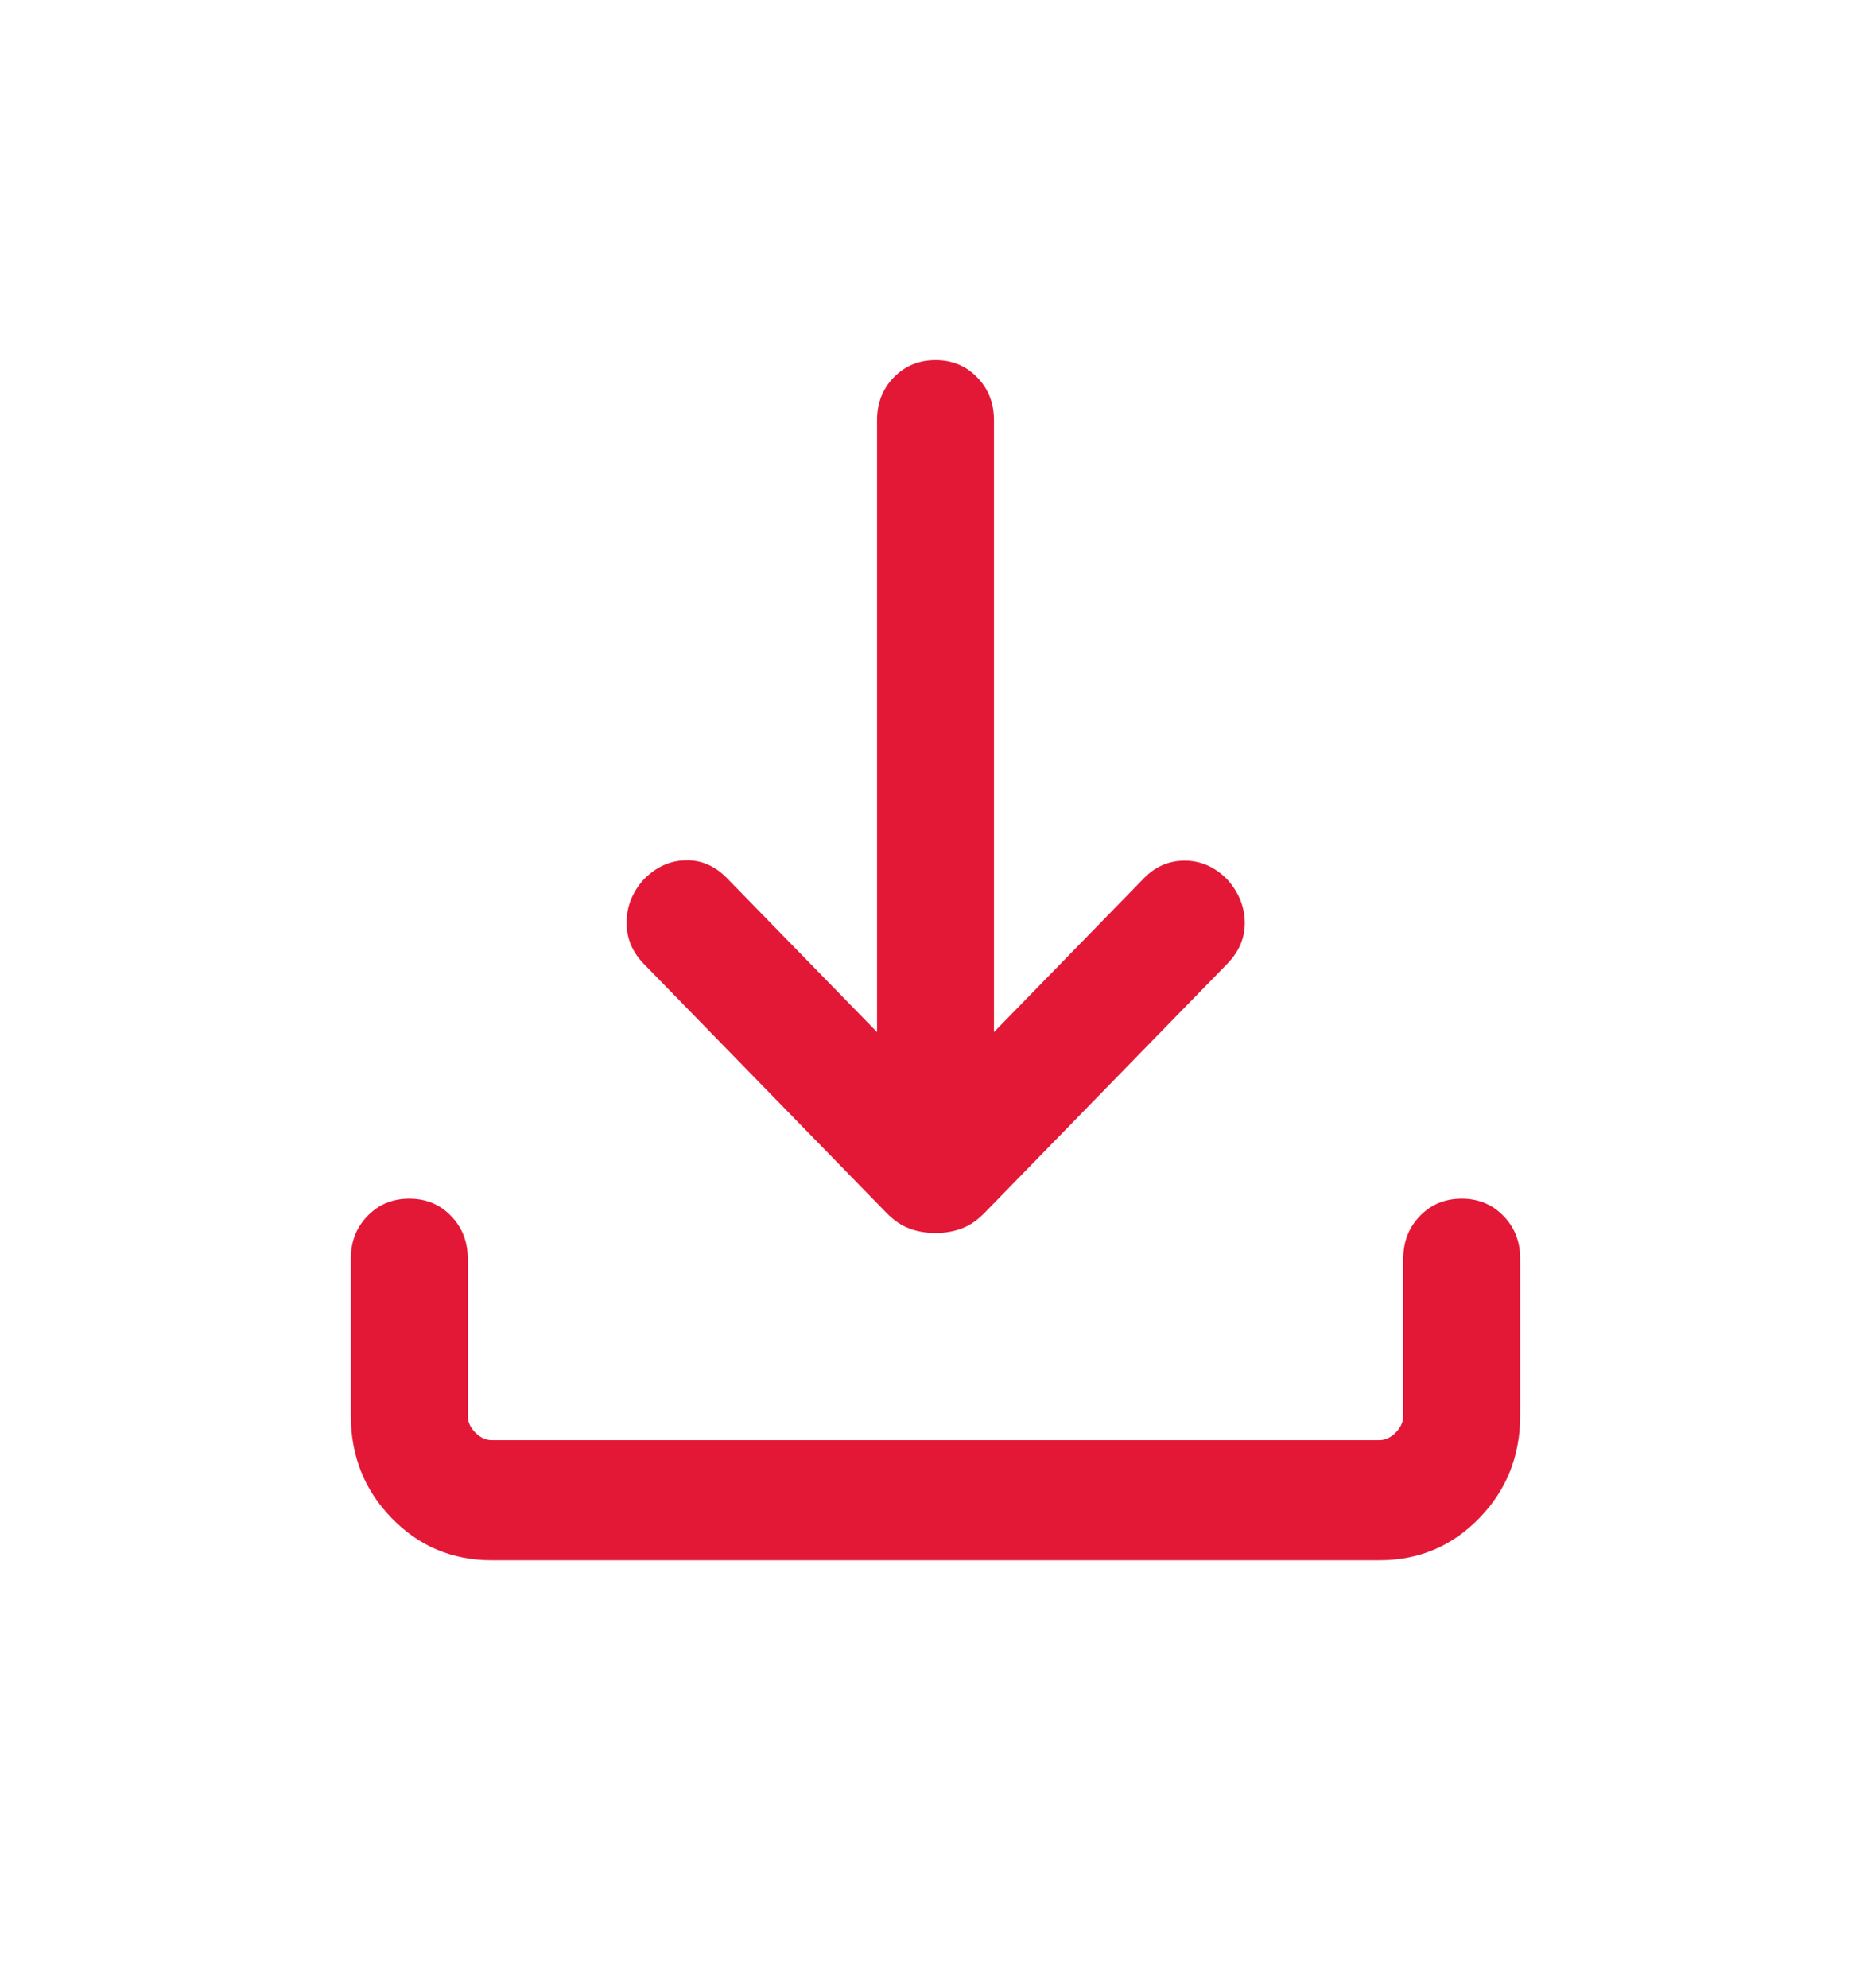 <svg width="16" height="17" viewBox="0 0 16 17" fill="none" xmlns="http://www.w3.org/2000/svg">
<mask id="mask0_1_2727" style="mask-type:alpha" maskUnits="userSpaceOnUse" x="0" y="0" width="16" height="17">
<rect width="16" height="16.419" fill="#D9D9D9"/>
</mask>
<g mask="url(#mask0_1_2727)">
<path d="M8 10.543C7.92 10.543 7.845 10.53 7.776 10.504C7.706 10.478 7.641 10.433 7.578 10.368L5.505 8.241C5.406 8.139 5.357 8.02 5.358 7.884C5.36 7.748 5.409 7.626 5.505 7.52C5.609 7.414 5.727 7.359 5.862 7.356C5.996 7.352 6.115 7.404 6.218 7.51L7.5 8.825V3.592C7.5 3.446 7.548 3.324 7.644 3.226C7.739 3.128 7.858 3.079 8 3.079C8.142 3.079 8.261 3.128 8.356 3.226C8.452 3.324 8.5 3.446 8.5 3.592V8.825L9.782 7.51C9.881 7.408 9.999 7.358 10.135 7.359C10.271 7.36 10.391 7.414 10.495 7.52C10.591 7.626 10.641 7.747 10.645 7.881C10.648 8.015 10.598 8.135 10.495 8.241L8.422 10.368C8.359 10.433 8.294 10.478 8.224 10.504C8.155 10.53 8.08 10.543 8 10.543ZM4.205 13.341C3.868 13.341 3.583 13.221 3.35 12.981C3.117 12.742 3 12.449 3 12.104V10.762C3 10.616 3.048 10.494 3.144 10.396C3.239 10.298 3.358 10.249 3.5 10.249C3.642 10.249 3.761 10.298 3.856 10.396C3.952 10.494 4 10.616 4 10.762V12.104C4 12.156 4.021 12.205 4.064 12.249C4.107 12.292 4.154 12.314 4.205 12.314H11.795C11.846 12.314 11.893 12.292 11.936 12.249C11.979 12.205 12 12.156 12 12.104V10.762C12 10.616 12.048 10.494 12.144 10.396C12.239 10.298 12.358 10.249 12.5 10.249C12.642 10.249 12.761 10.298 12.856 10.396C12.952 10.494 13 10.616 13 10.762V12.104C13 12.449 12.883 12.742 12.65 12.981C12.417 13.221 12.132 13.341 11.795 13.341H4.205Z" fill="#E31837"/>
</g>
</svg>
